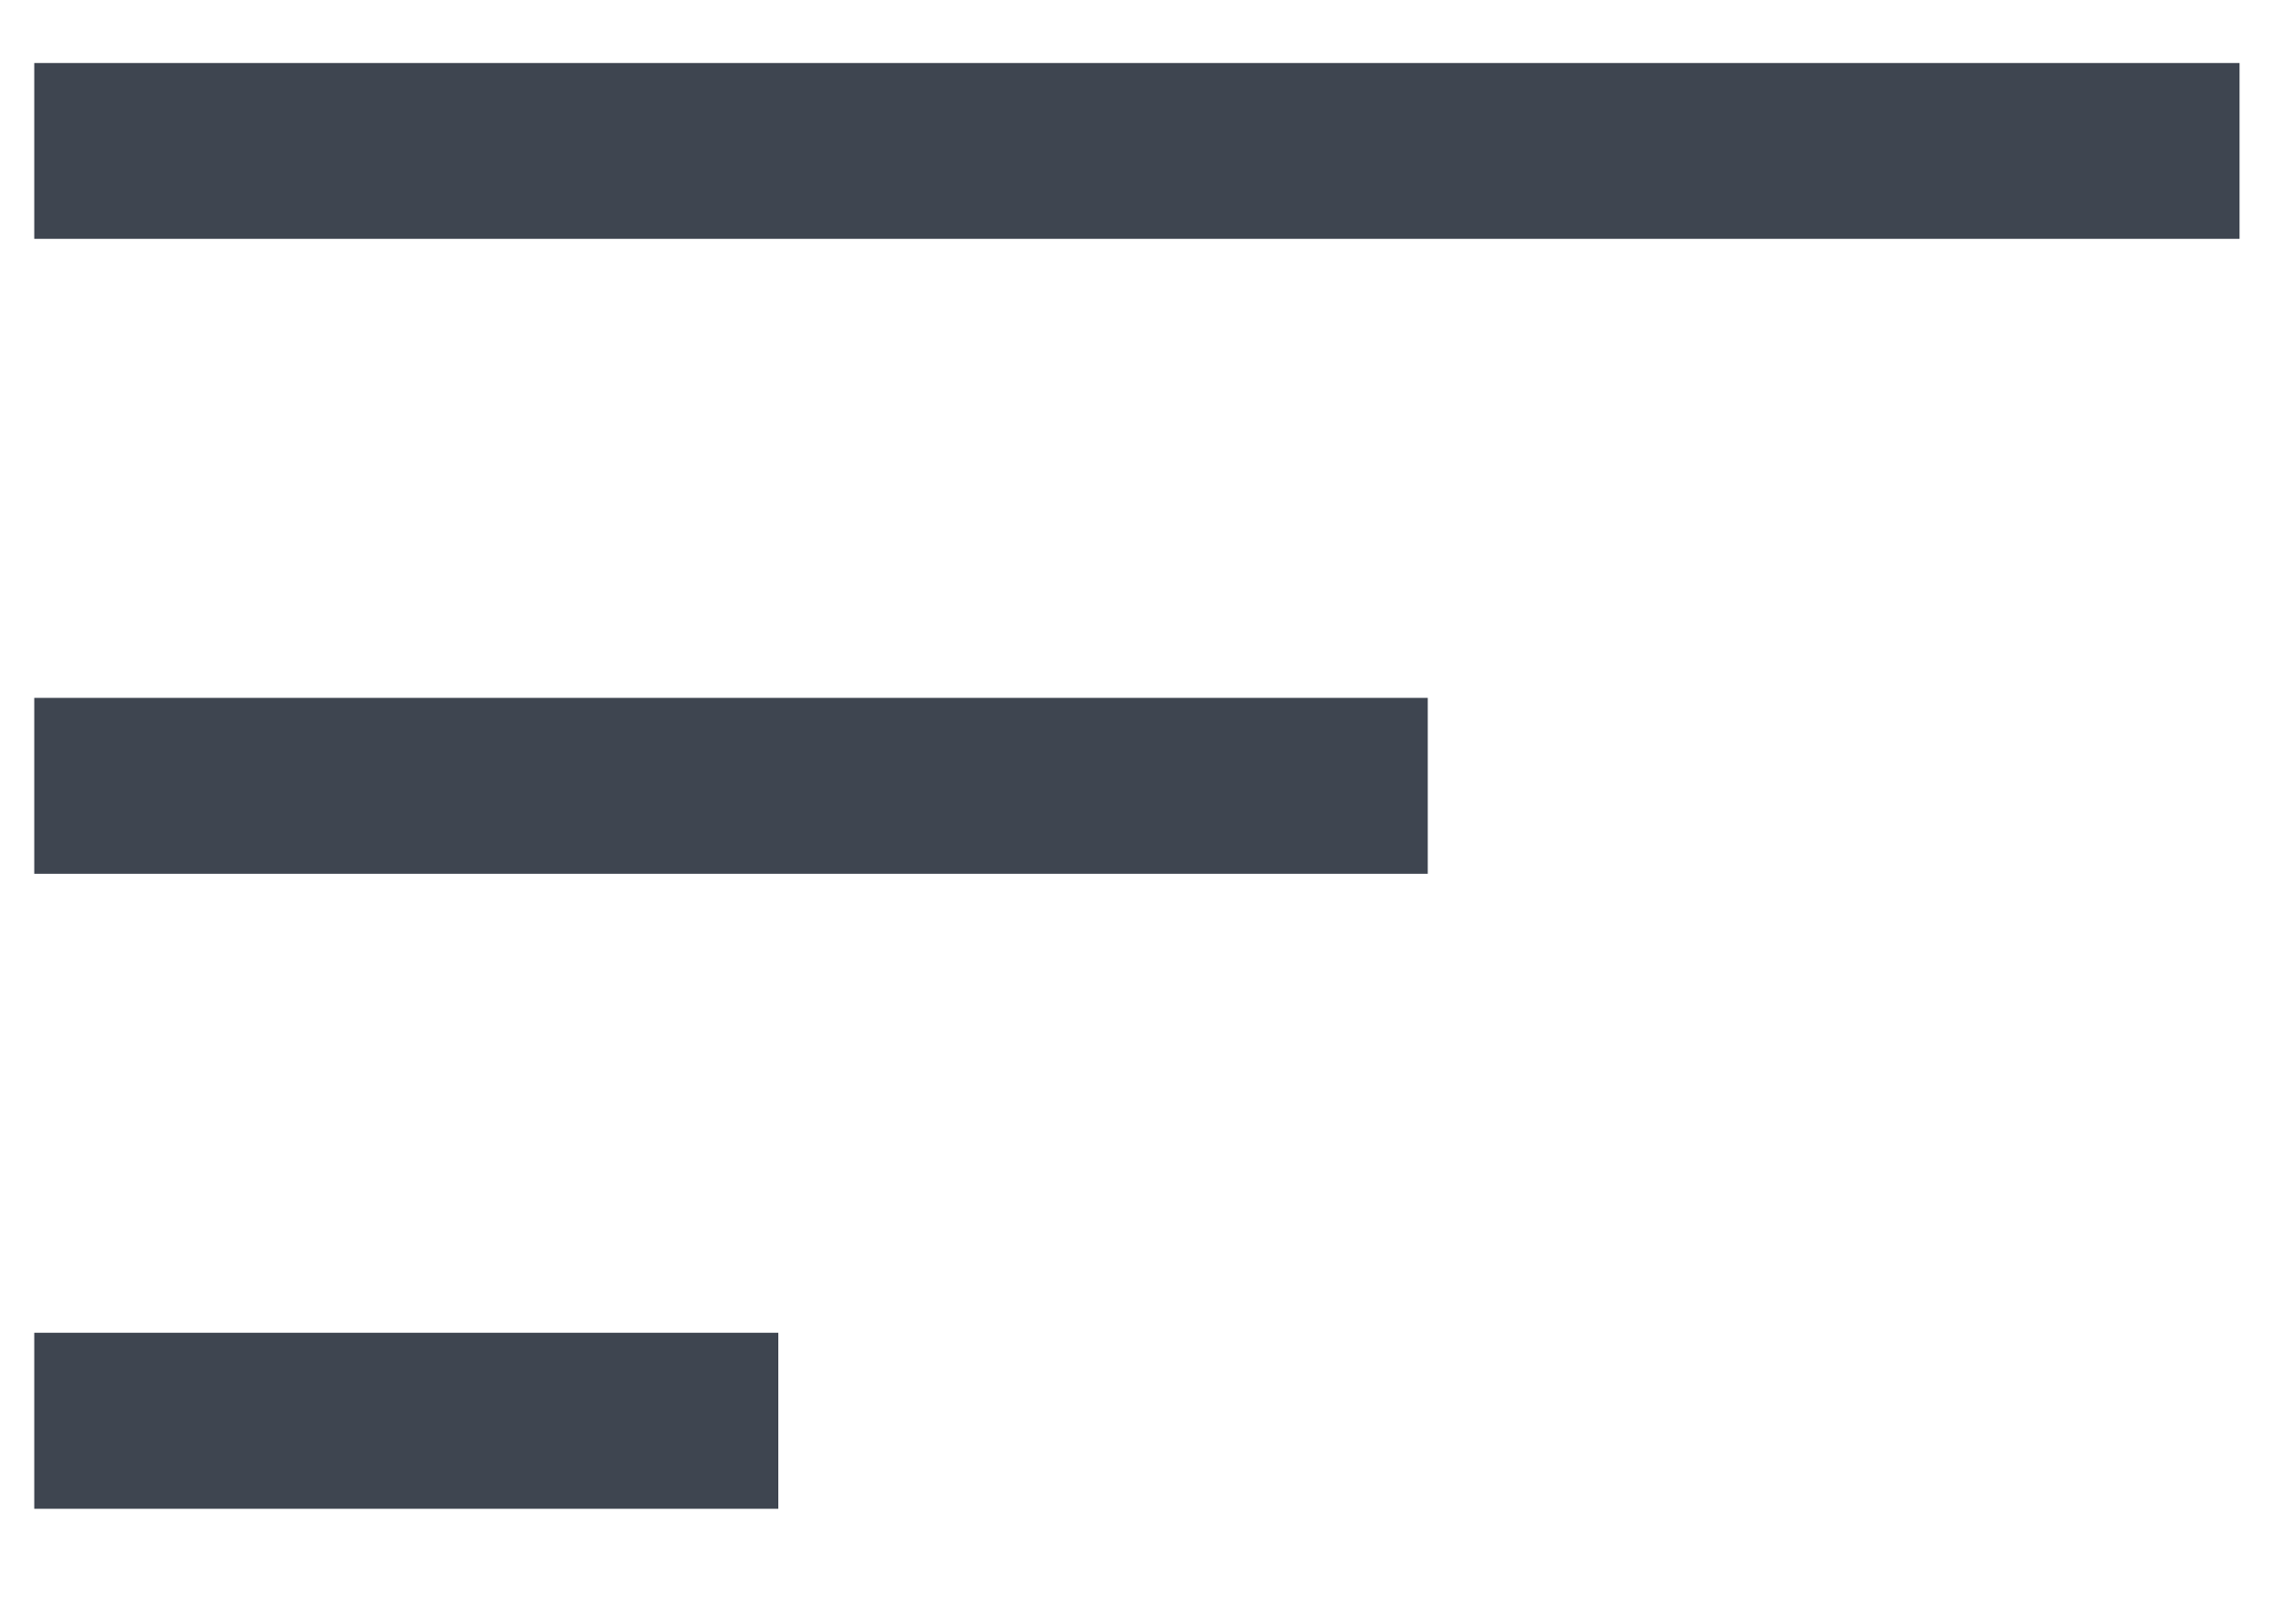 <svg width="14" height="10" viewBox="0 0 14 10" fill="none" xmlns="http://www.w3.org/2000/svg">
<path d="M0.211 9.292V8.208H4.794V9.292H0.211ZM0.211 5.381V4.298H8.794V5.381H0.211ZM0.211 1.471V0.388H13.794V1.471H0.211Z" fill="#3E4550"/>
</svg>
